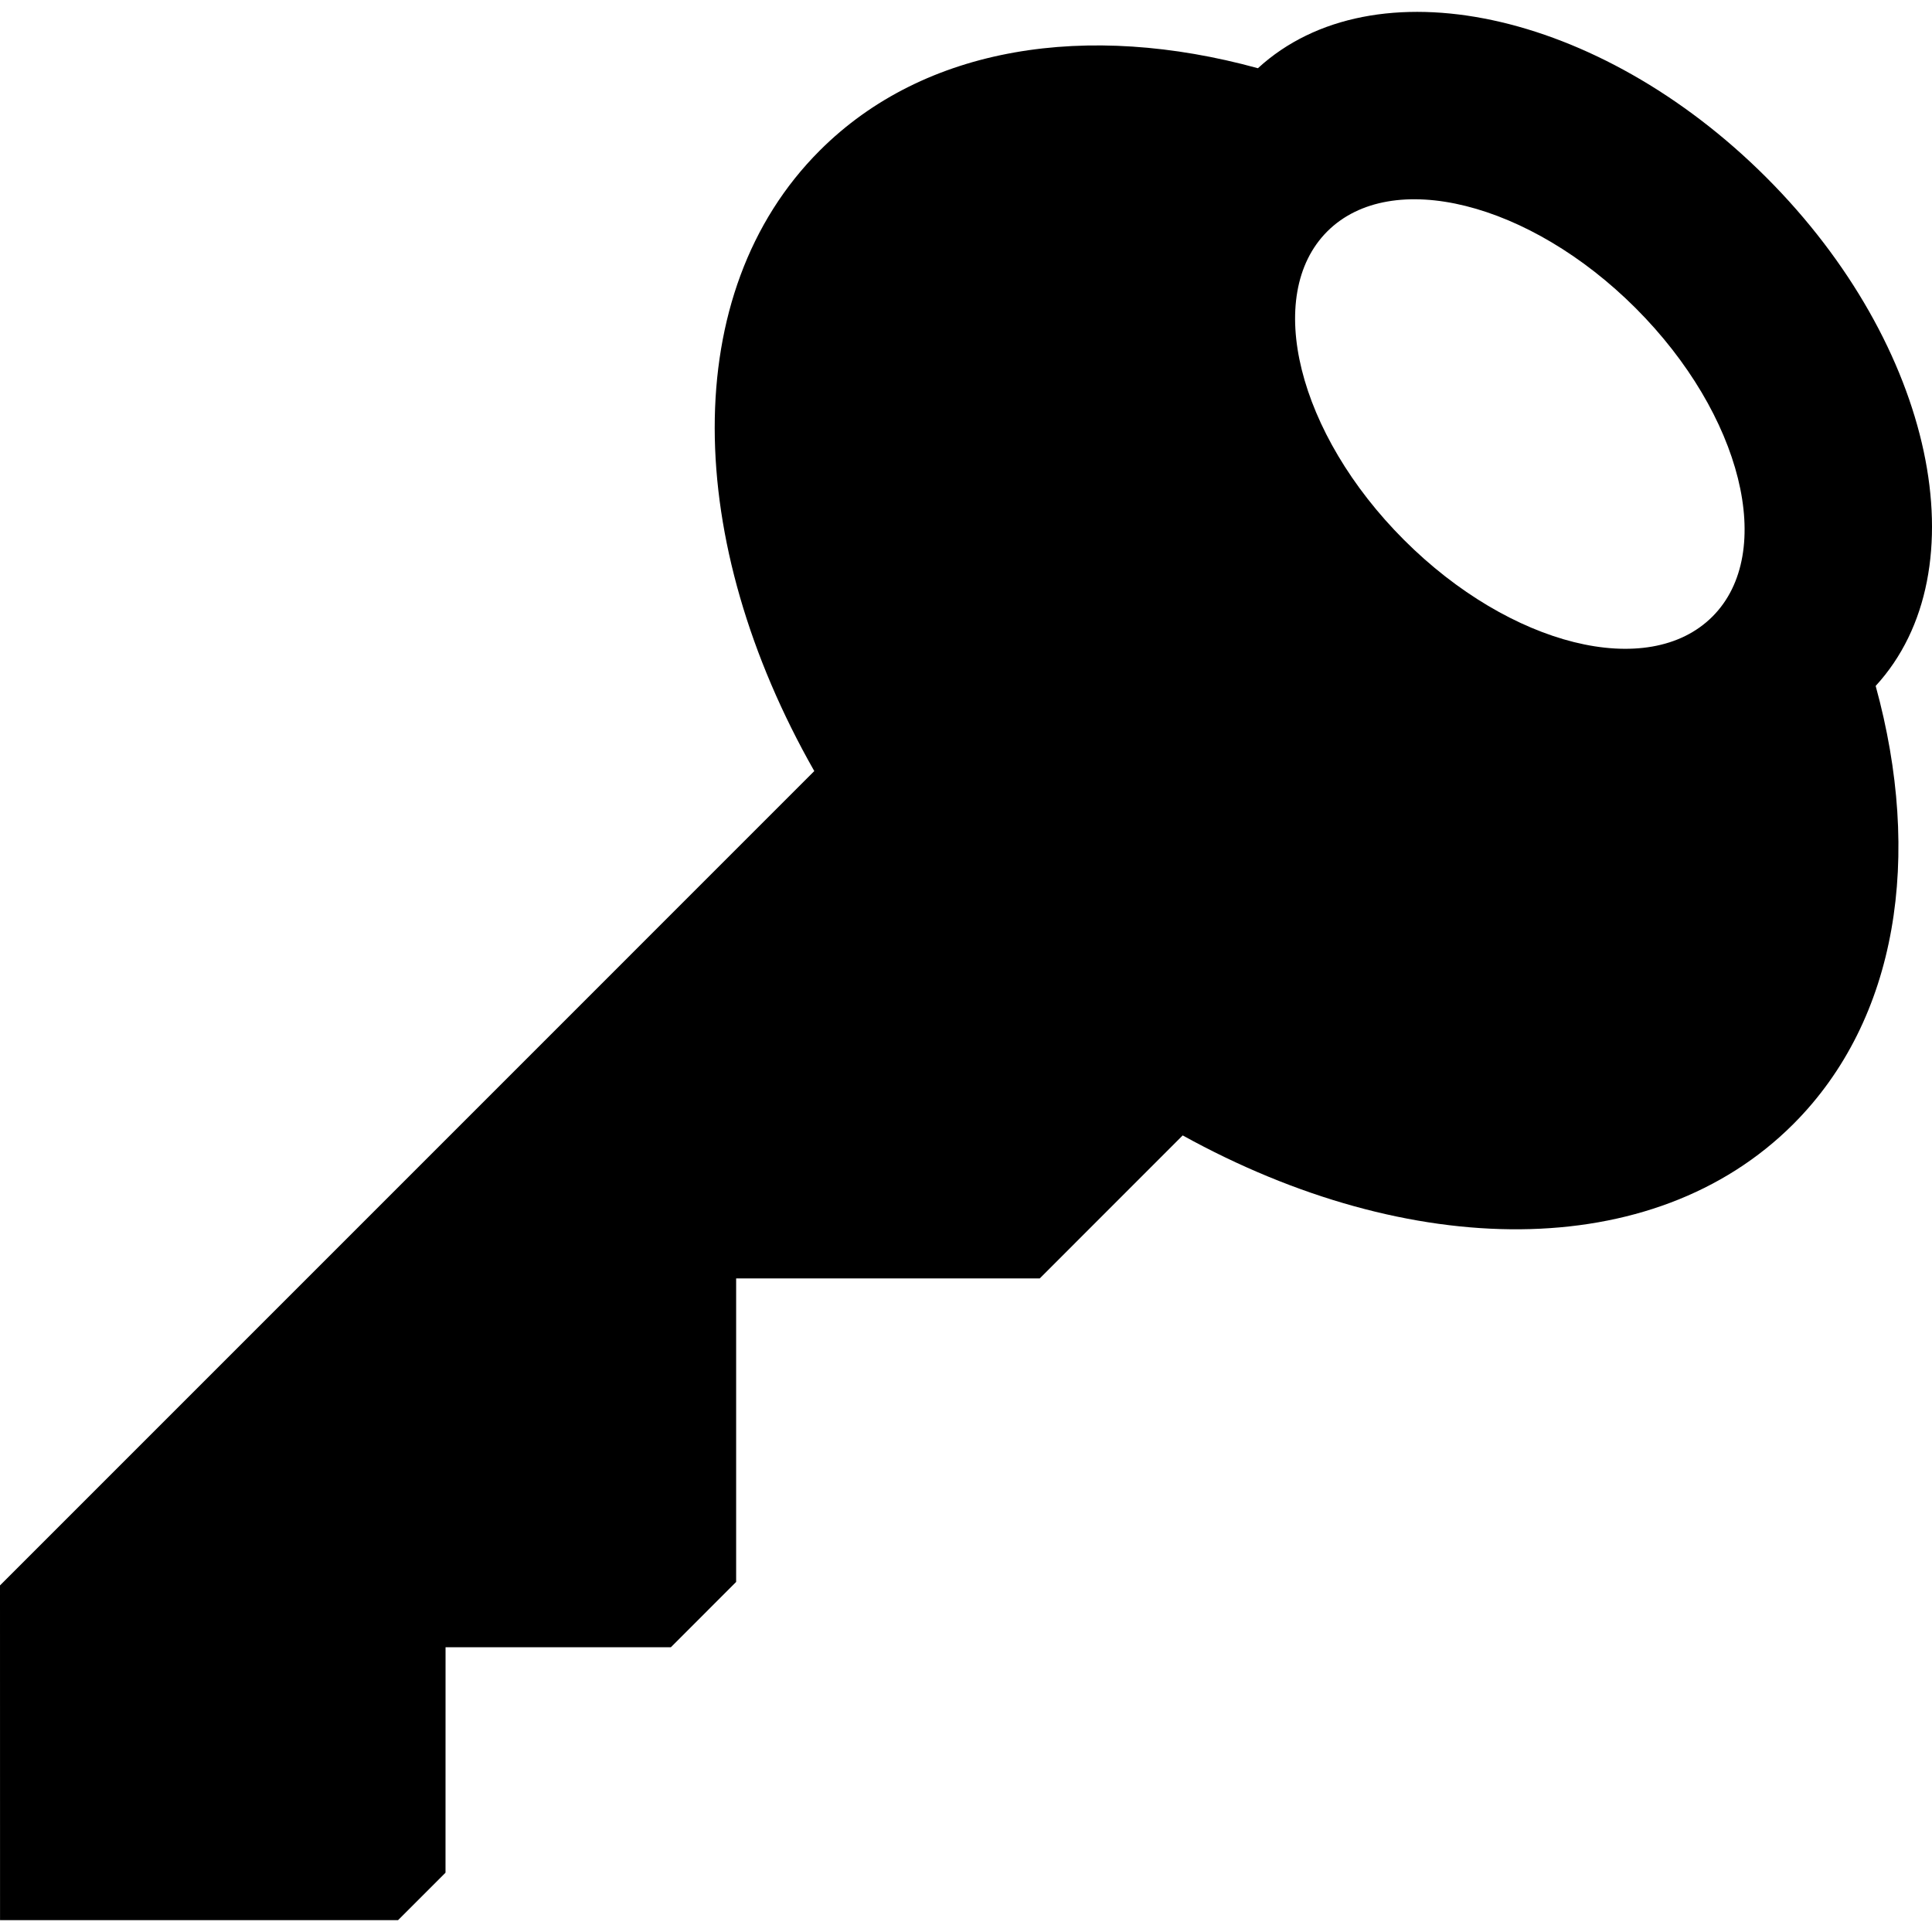 <?xml version="1.0" encoding="iso-8859-1"?>
<!-- Generator: Adobe Illustrator 16.0.0, SVG Export Plug-In . SVG Version: 6.00 Build 0)  -->
<!DOCTYPE svg PUBLIC "-//W3C//DTD SVG 1.1//EN" "http://www.w3.org/Graphics/SVG/1.1/DTD/svg11.dtd">
<svg version="1.1" id="Capa_1" xmlns="http://www.w3.org/2000/svg" xmlns:xlink="http://www.w3.org/1999/xlink" x="0px" y="0px"
	 width="94.734px" height="94.734px" viewBox="0 0 94.734 94.734" style="enable-background:new 0 0 94.734 94.734;"
	 xml:space="preserve">
<g>
	<g id="Layer_1_34_">
		<path d="M86.613,8.704c-8.229-8.228-19.27-10.556-24.932-5.359c-8.354-2.296-16.347-1.105-21.488,4.04
			c-6.971,6.969-6.668,19.172-0.265,30.424L0,77.74l0.002,16.412h19.517l2.326-2.326l0.002-11.054h11.047l3.202-3.203V62.687h14.886
			l7.01-7.013c11.116,6.141,23.068,6.317,29.939-0.553c5.143-5.143,6.336-13.136,4.041-21.487
			C97.167,27.972,94.842,16.932,86.613,8.704z M83.967,30.234c-3.137,3.139-9.91,1.453-15.123-3.76
			c-5.215-5.216-6.898-11.987-3.763-15.126c3.138-3.135,9.908-1.45,15.124,3.763C85.418,20.327,87.104,27.099,83.967,30.234z"/>
	</g>
</g>
<g>
</g>
<g>
</g>
<g>
</g>
<g>
</g>
<g>
</g>
<g>
</g>
<g>
</g>
<g>
</g>
<g>
</g>
<g>
</g>
<g>
</g>
<g>
</g>
<g>
</g>
<g>
</g>
<g>
</g>
</svg>
